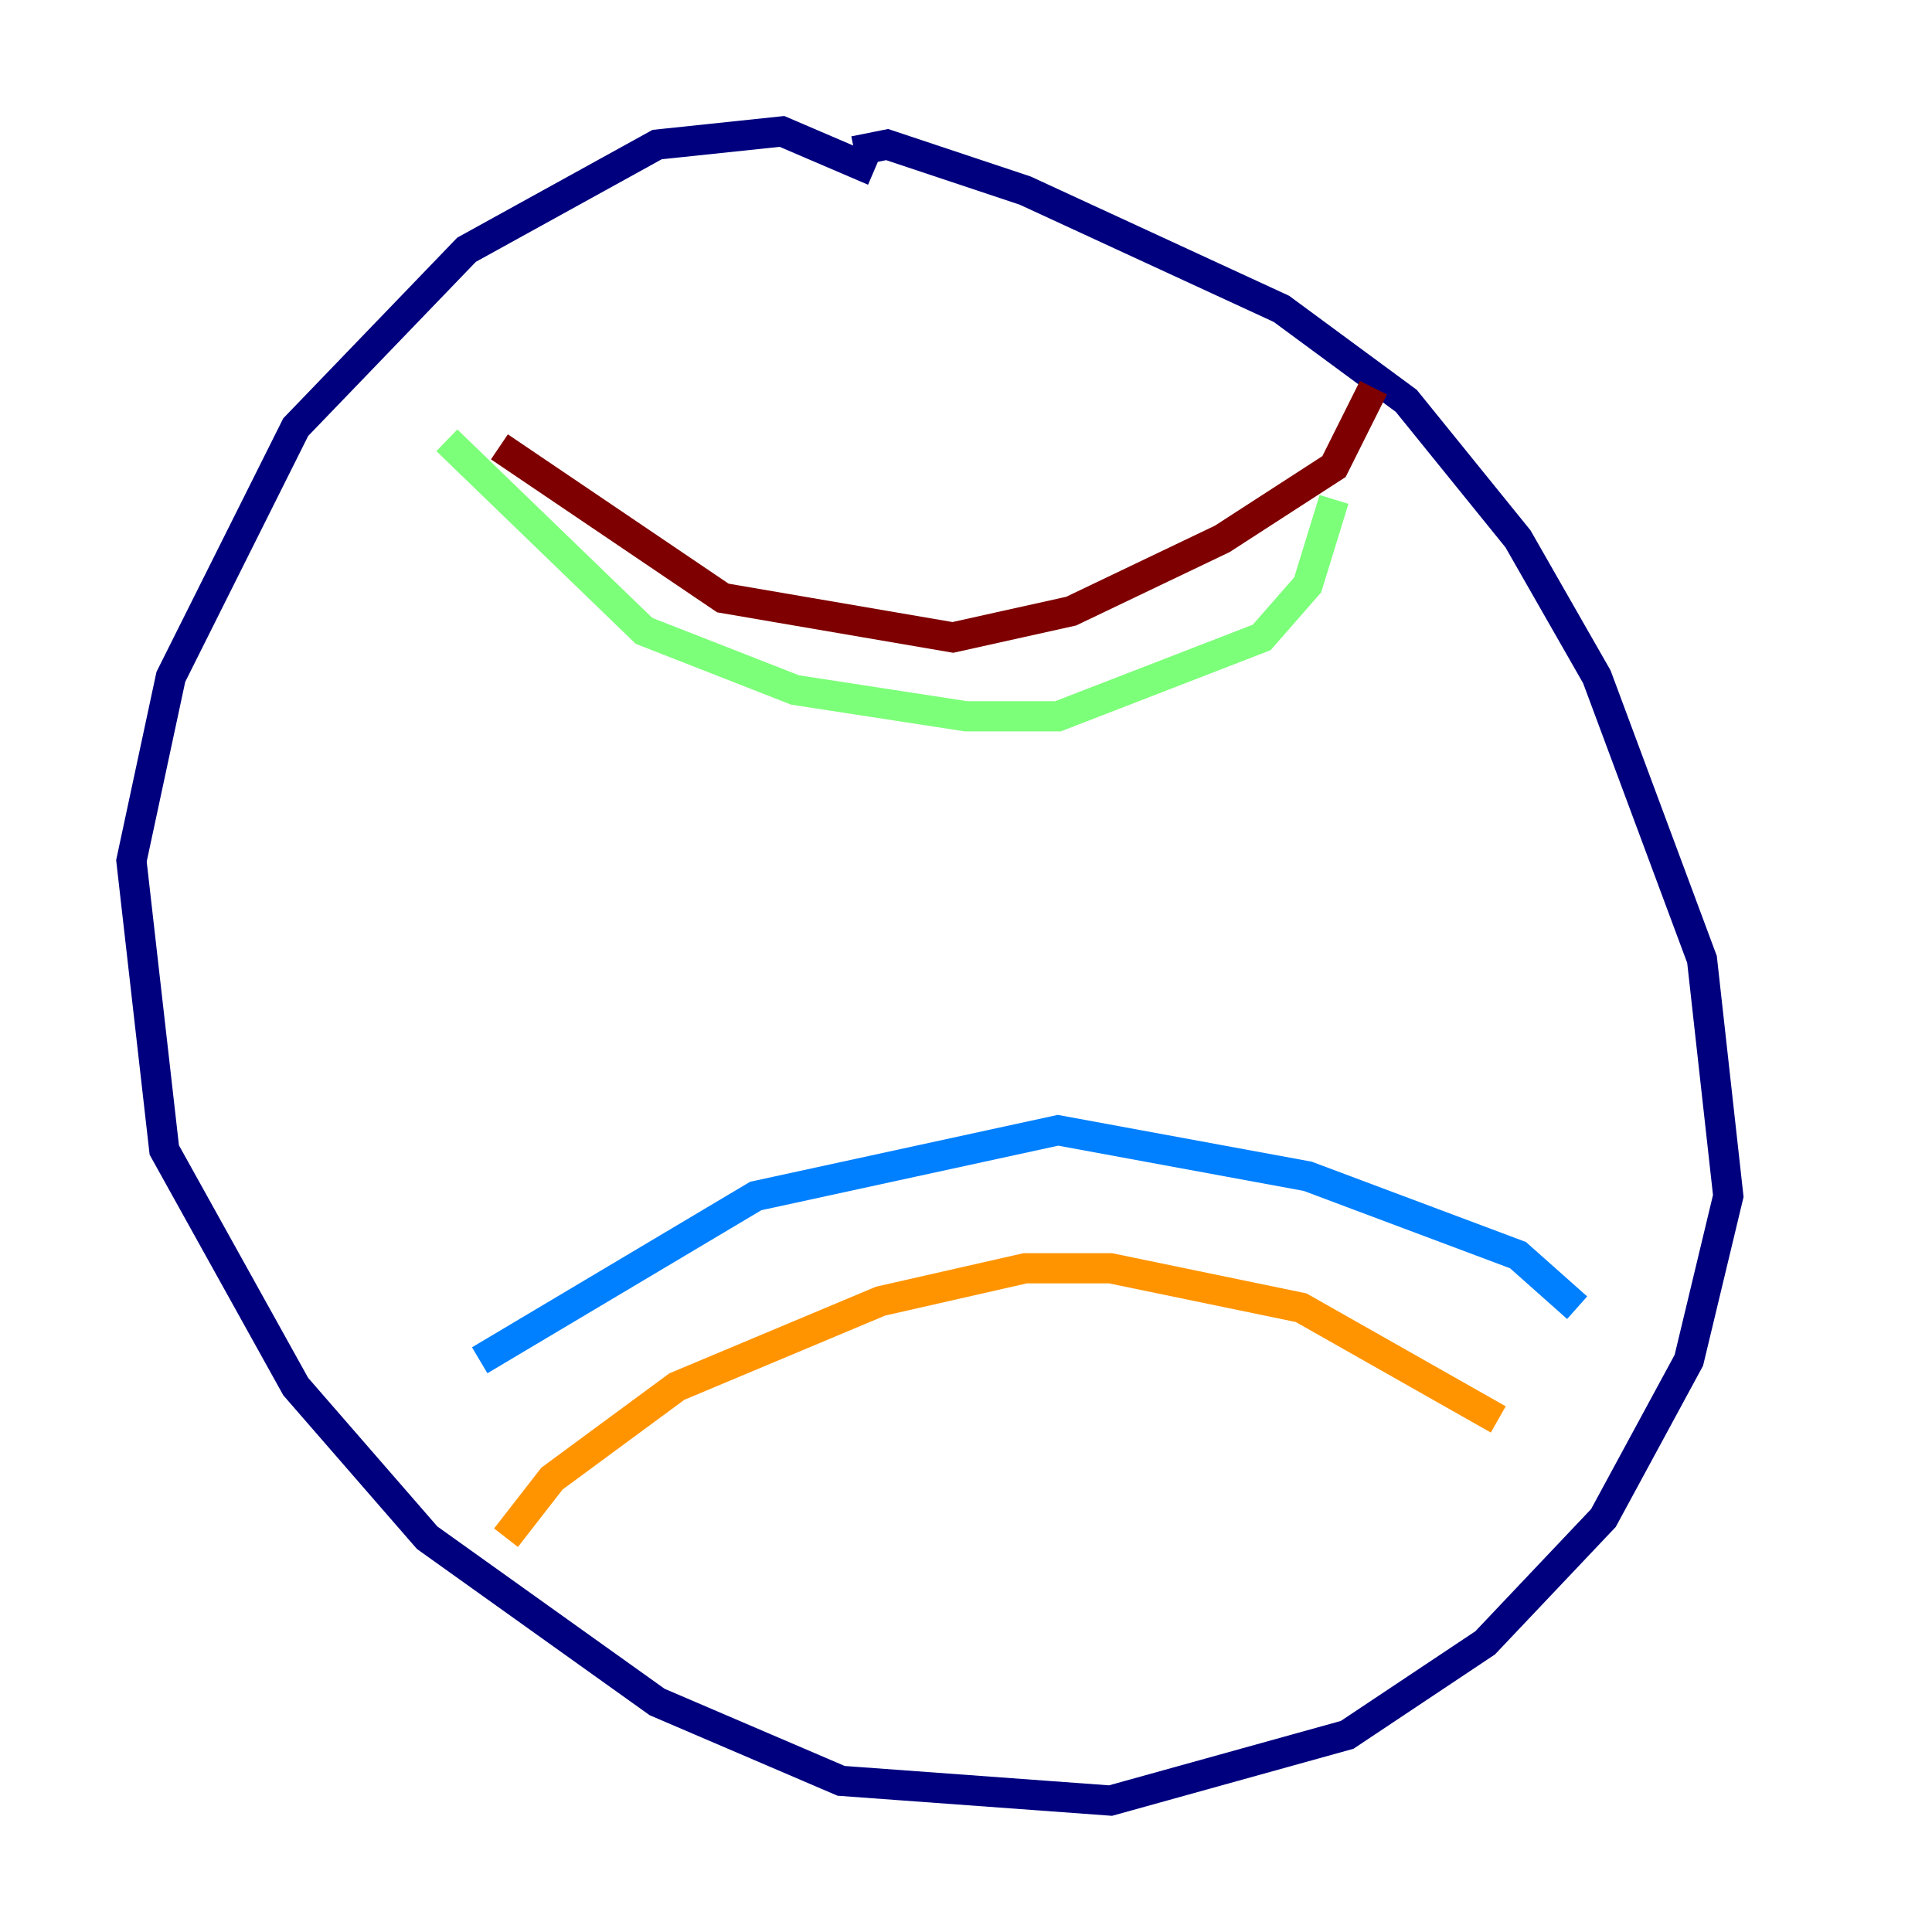 <?xml version="1.0" encoding="utf-8" ?>
<svg baseProfile="tiny" height="128" version="1.2" viewBox="0,0,128,128" width="128" xmlns="http://www.w3.org/2000/svg" xmlns:ev="http://www.w3.org/2001/xml-events" xmlns:xlink="http://www.w3.org/1999/xlink"><defs /><polyline fill="none" points="57.905,11.32 51.809,8.707 43.537,9.578 30.912,16.544 19.592,28.299 11.32,44.843 8.707,57.034 10.884,76.191 19.592,91.864 28.299,101.878 43.537,112.762 55.728,117.986 73.578,119.293 89.252,114.939 98.395,108.844 106.231,100.571 111.891,90.122 114.503,79.238 112.762,63.565 105.796,44.843 100.571,35.701 93.17,26.558 84.898,20.463 67.918,12.626 58.776,9.578 56.599,10.014" stroke="#00007f" stroke-width="2" /><polyline fill="none" points="31.782,90.122 50.068,79.238 70.095,74.884 86.639,77.932 100.571,83.156 104.49,86.639" stroke="#0080ff" stroke-width="2" /><polyline fill="none" points="29.605,29.17 42.667,41.796 52.68,45.714 64.0,47.456 70.095,47.456 83.592,42.231 86.639,38.748 88.381,33.088" stroke="#7cff79" stroke-width="2" /><polyline fill="none" points="33.524,101.878 36.571,97.959 44.843,91.864 58.34,86.204 67.918,84.027 73.578,84.027 86.204,86.639 99.265,94.041" stroke="#ff9400" stroke-width="2" /><polyline fill="none" points="33.088,29.605 47.891,39.619 63.129,42.231 70.966,40.49 80.98,35.701 88.381,30.912 90.993,25.687" stroke="#7f0000" stroke-width="2" /></svg>